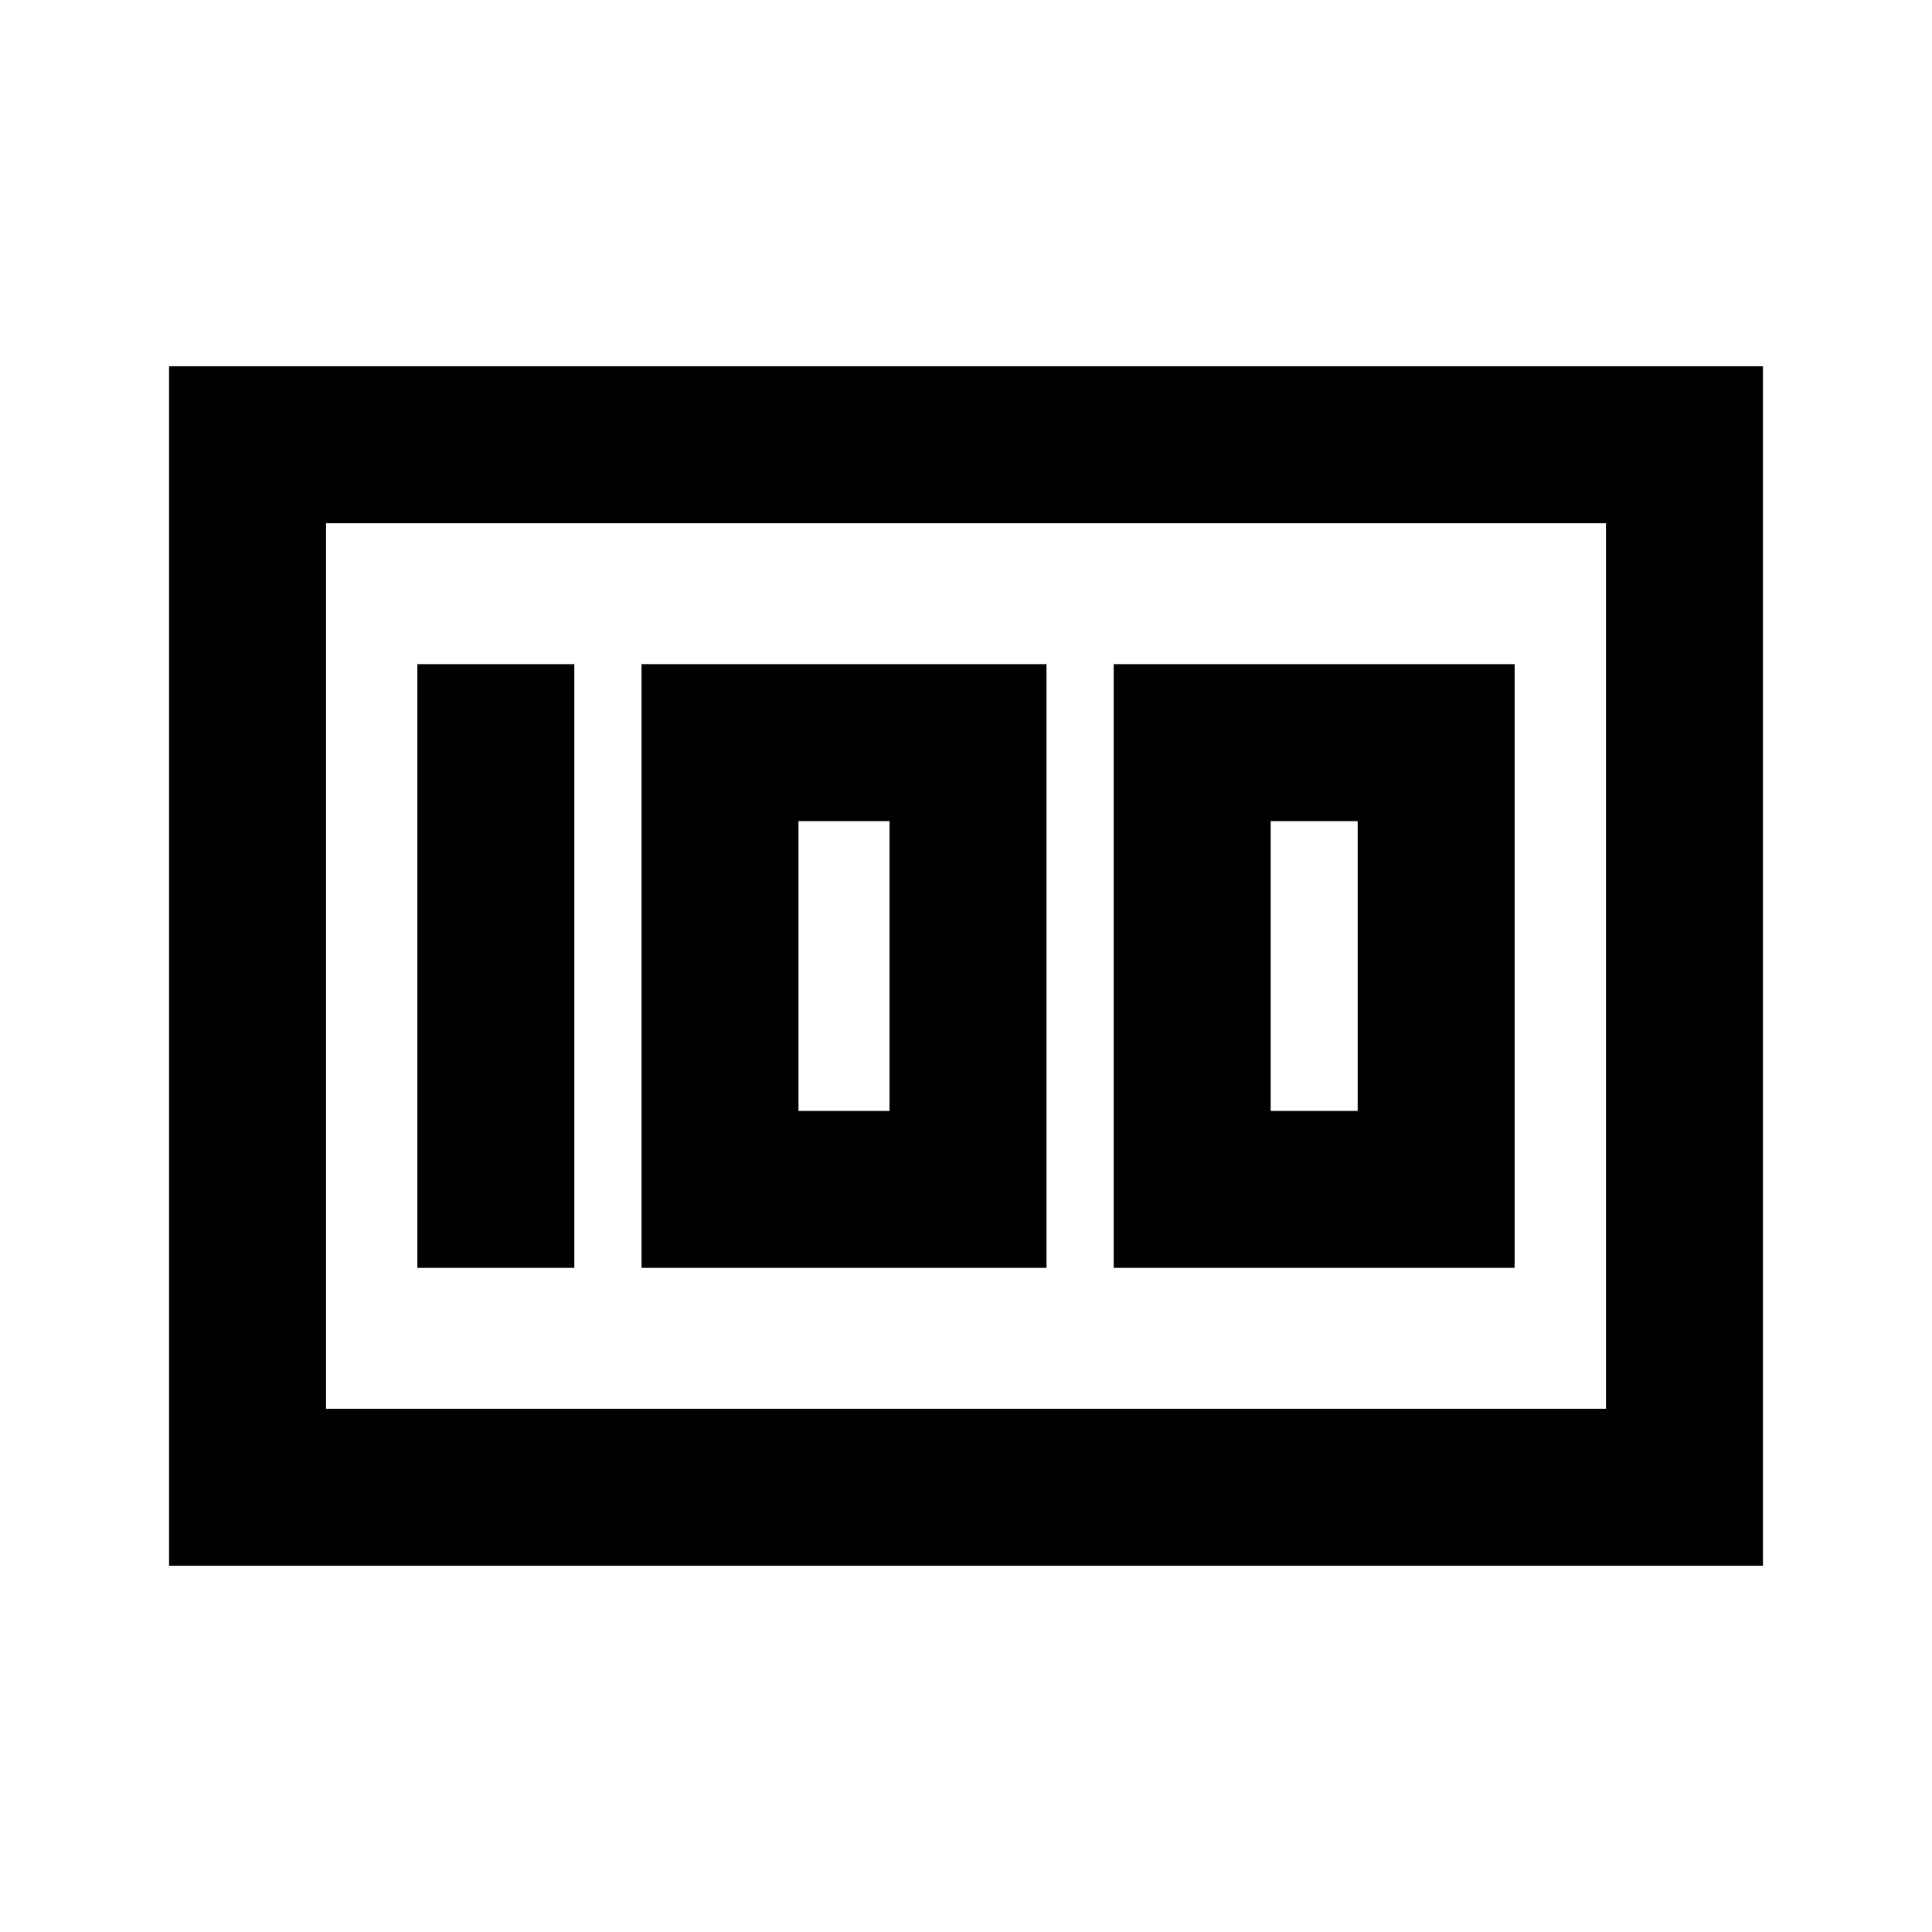 <svg xmlns="http://www.w3.org/2000/svg" height="20" viewBox="0 -960 960 960" width="20"><path d="M553.39-330h199.22v-300H553.39v300Zm77.99-78v-144h43.24v144h-43.24Zm-312.61 78H520v-300H318.77v300Zm78-78v-144H442v144h-45.23Zm-189.38 78h77.99v-300h-77.99v300ZM84-182v-596h792v596H84Zm78-518v440-440Zm0 440h636v-440H162v440Z"/></svg>